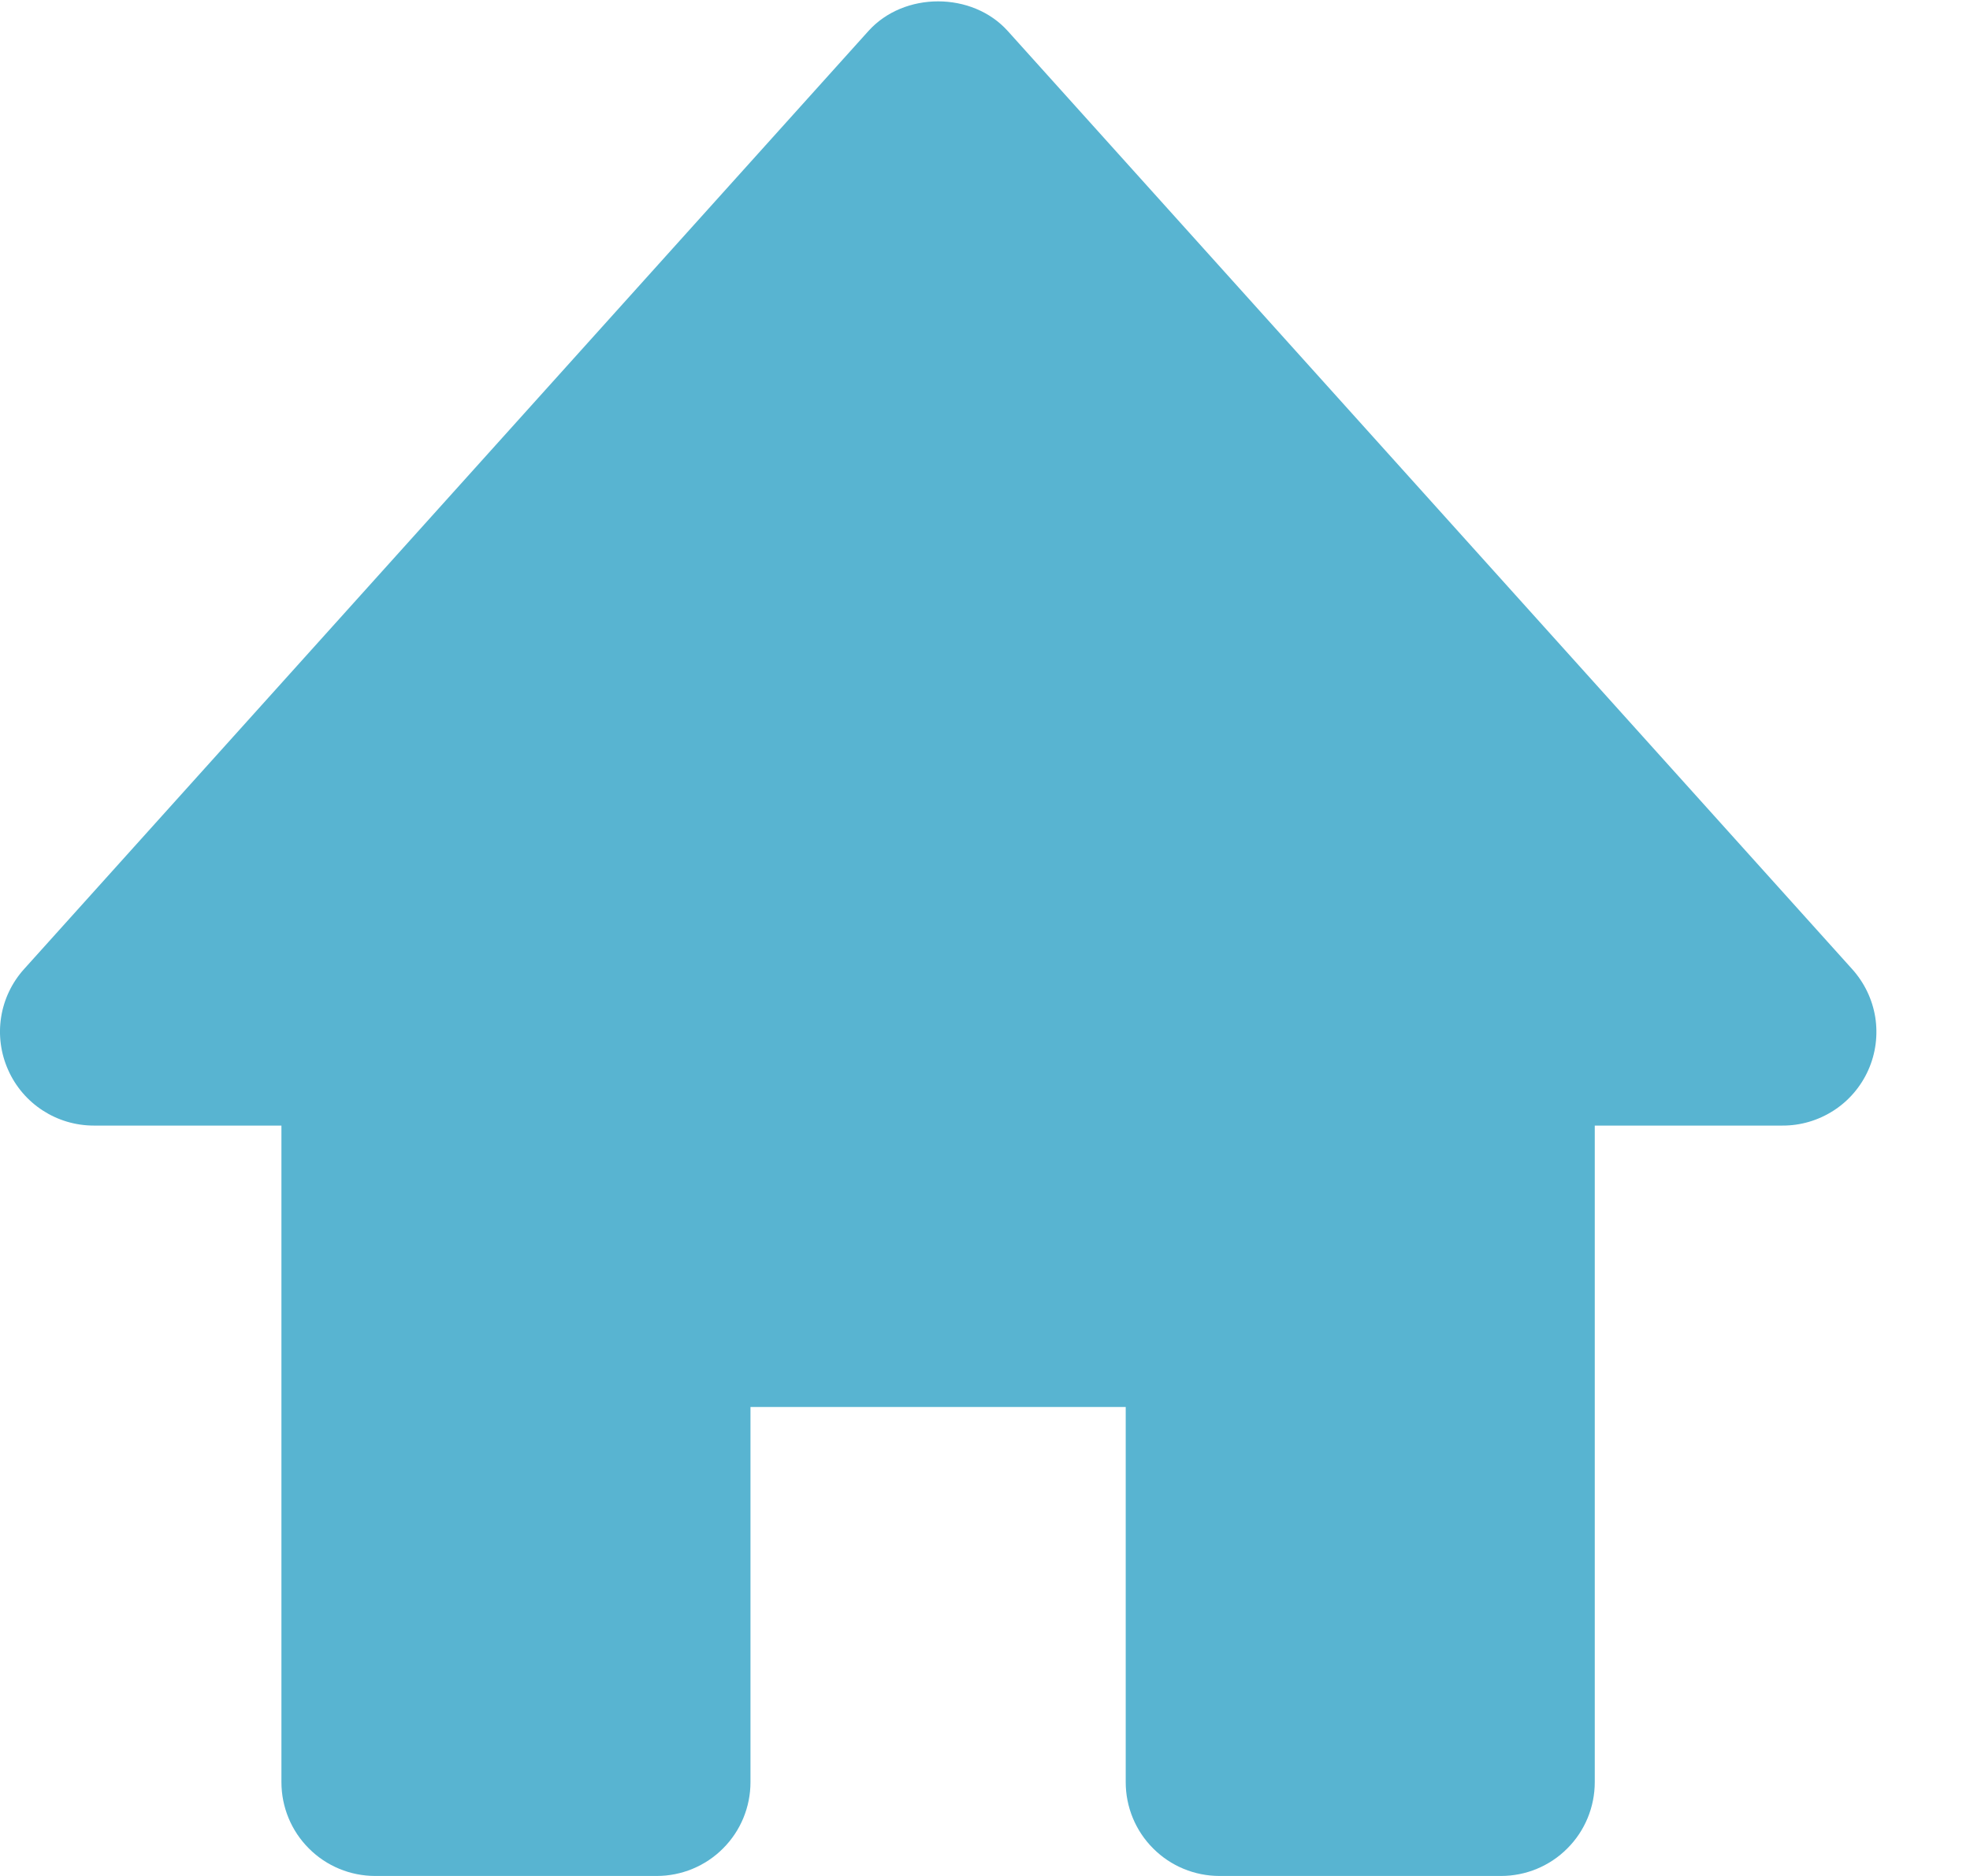 <svg width="21" height="20" viewBox="0 0 21 20" fill="none" xmlns="http://www.w3.org/2000/svg">
<path d="M19.743 10.331L10.743 0.331C10.364 -0.091 9.636 -0.091 9.257 0.331L0.257 10.331C0.127 10.475 0.042 10.653 0.012 10.844C-0.018 11.035 0.008 11.231 0.087 11.407C0.247 11.768 0.605 12 1 12H3V19C3 19.265 3.105 19.52 3.293 19.707C3.48 19.895 3.735 20 4 20H7C7.265 20 7.52 19.895 7.707 19.707C7.895 19.52 8 19.265 8 19V15H12V19C12 19.265 12.105 19.52 12.293 19.707C12.48 19.895 12.735 20 13 20H16C16.265 20 16.52 19.895 16.707 19.707C16.895 19.52 17 19.265 17 19V12H19C19.194 12.001 19.383 11.945 19.546 11.84C19.709 11.735 19.837 11.585 19.916 11.408C19.995 11.231 20.02 11.035 19.99 10.844C19.959 10.653 19.873 10.475 19.743 10.331Z" fill="#58B4D1"/>
</svg>
